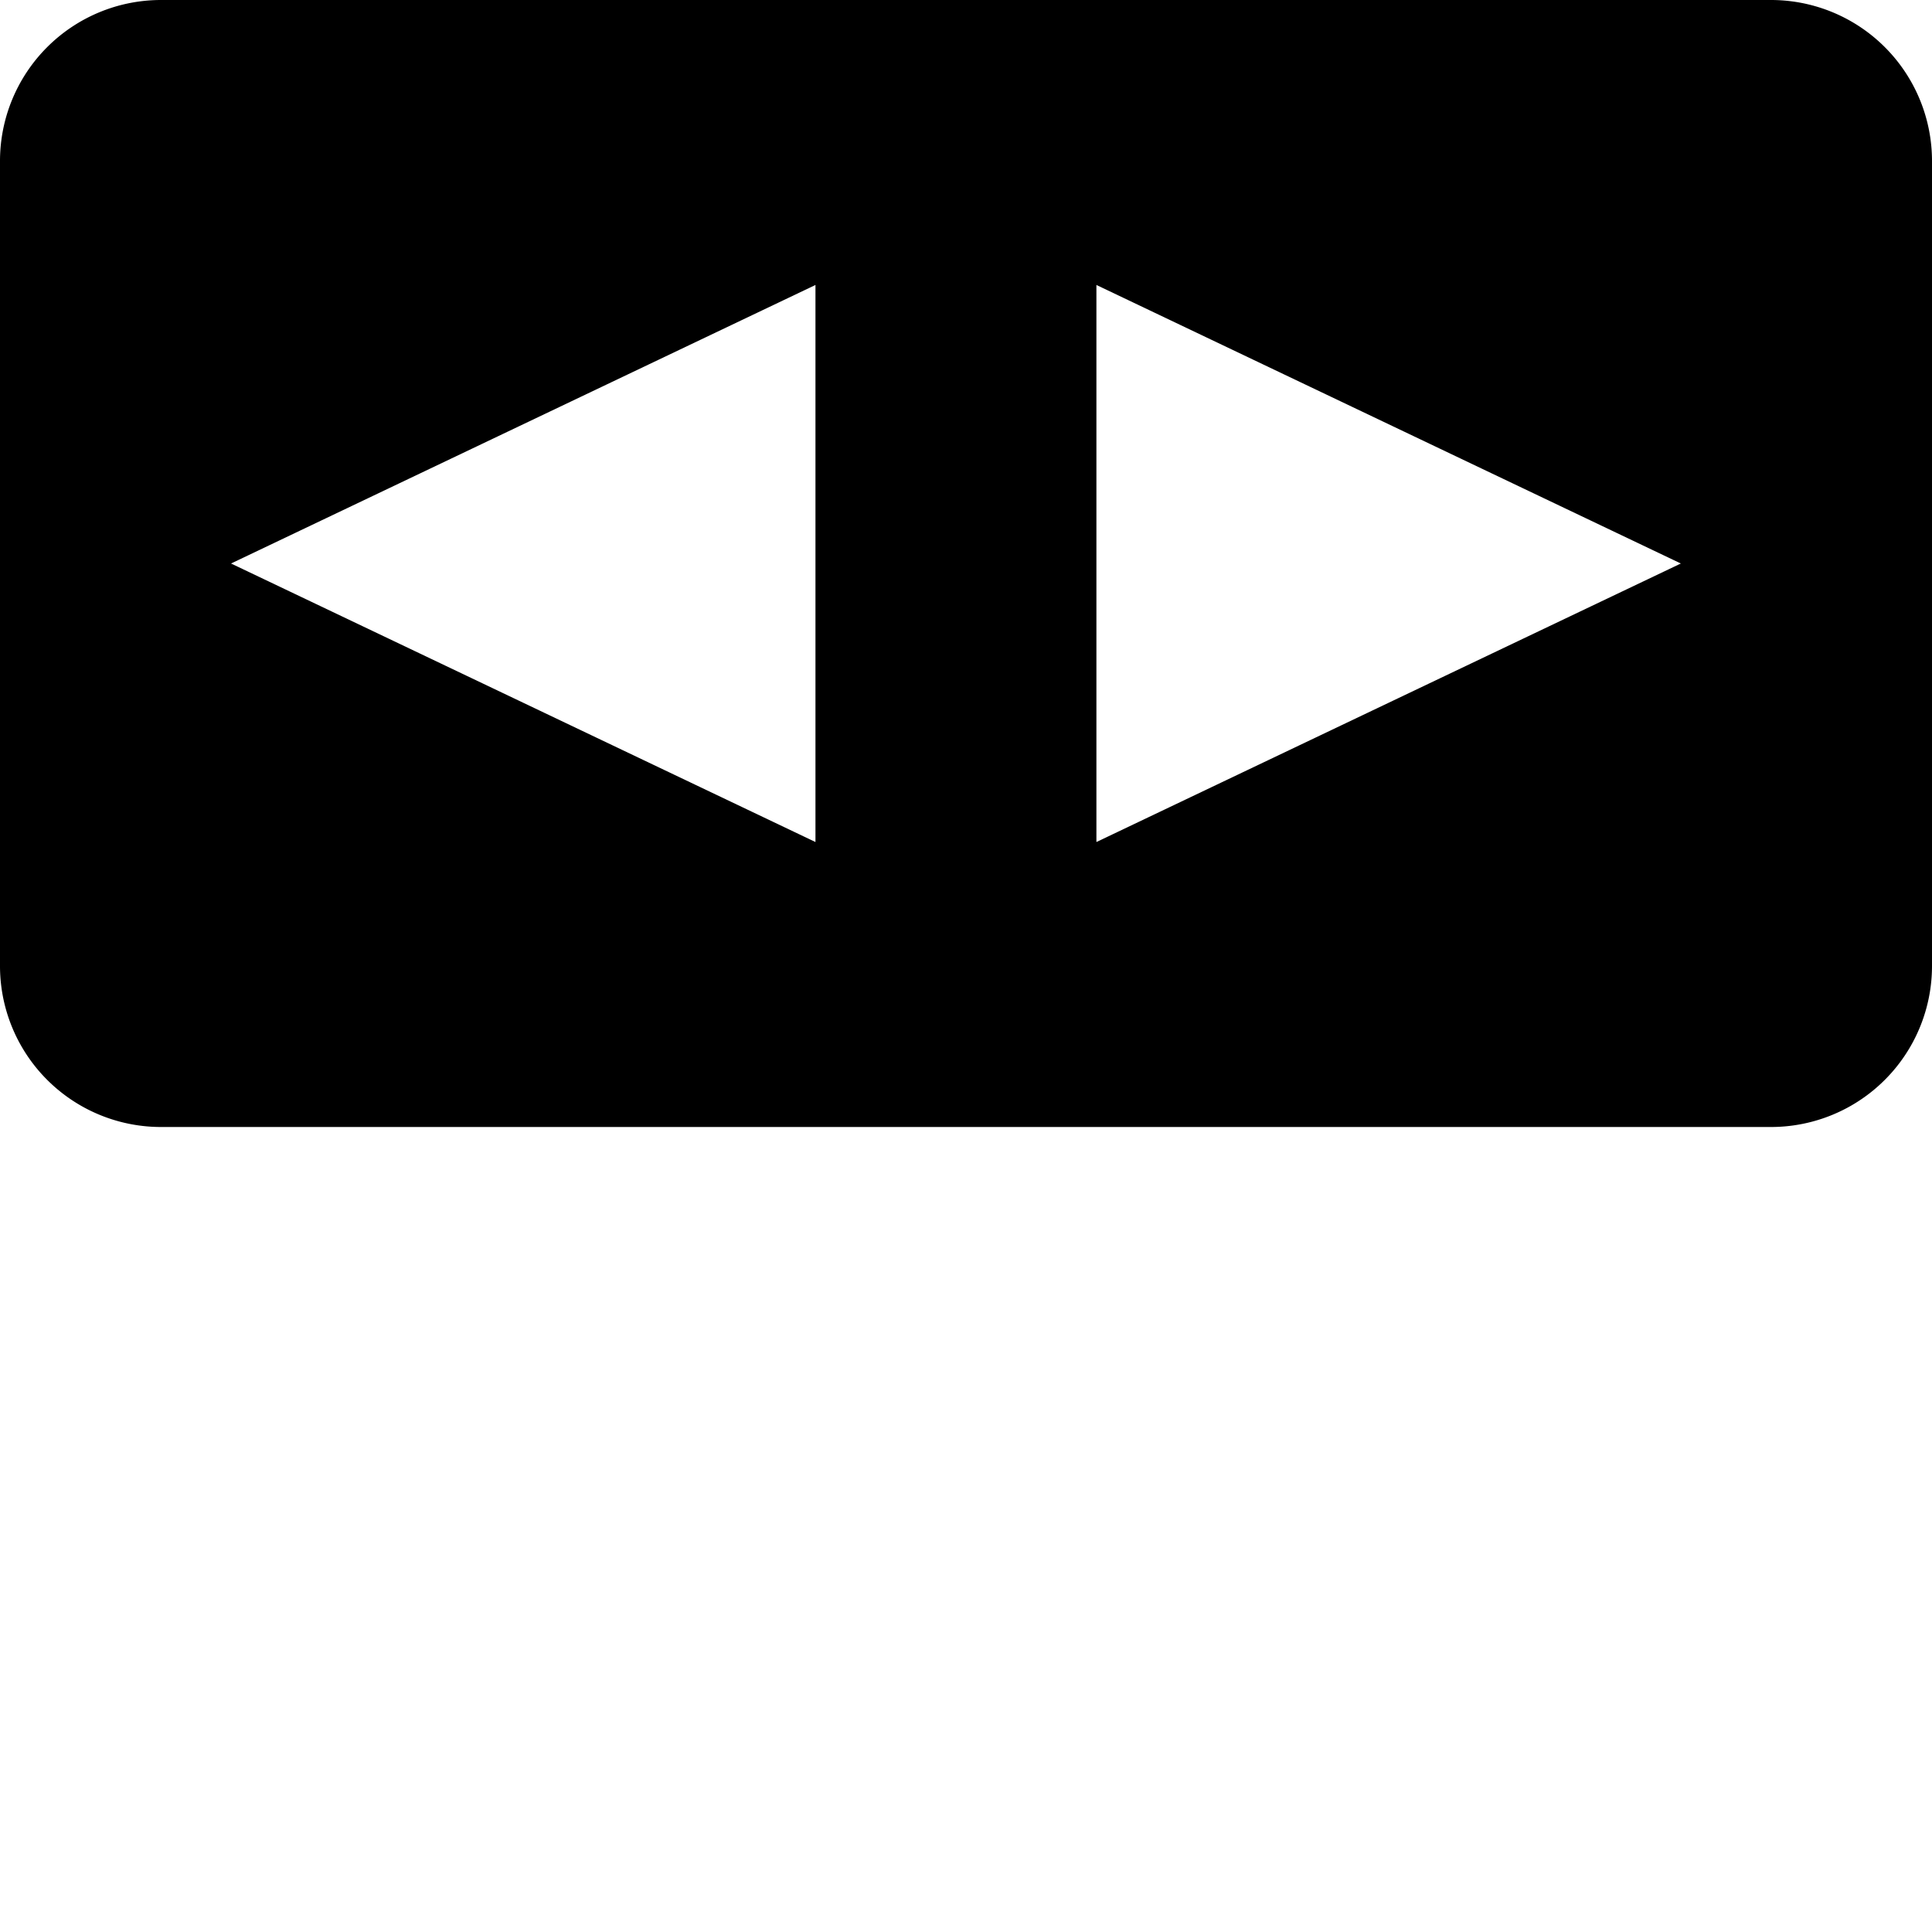 <svg xmlns="http://www.w3.org/2000/svg" viewBox="0 0 24 24">
  <path d="M22,5H2A2,2,0,0,0,0,7V17a2,2,0,0,0,2,2H22a2,2,0,0,0,2-2V7A2,2,0,0,0,22,5ZM10.13,15.46L2.87,12l7.26-3.46v6.92Zm3.49,0V8.54L20.88,12Z" transform="translate(0 -5)"/>
</svg>